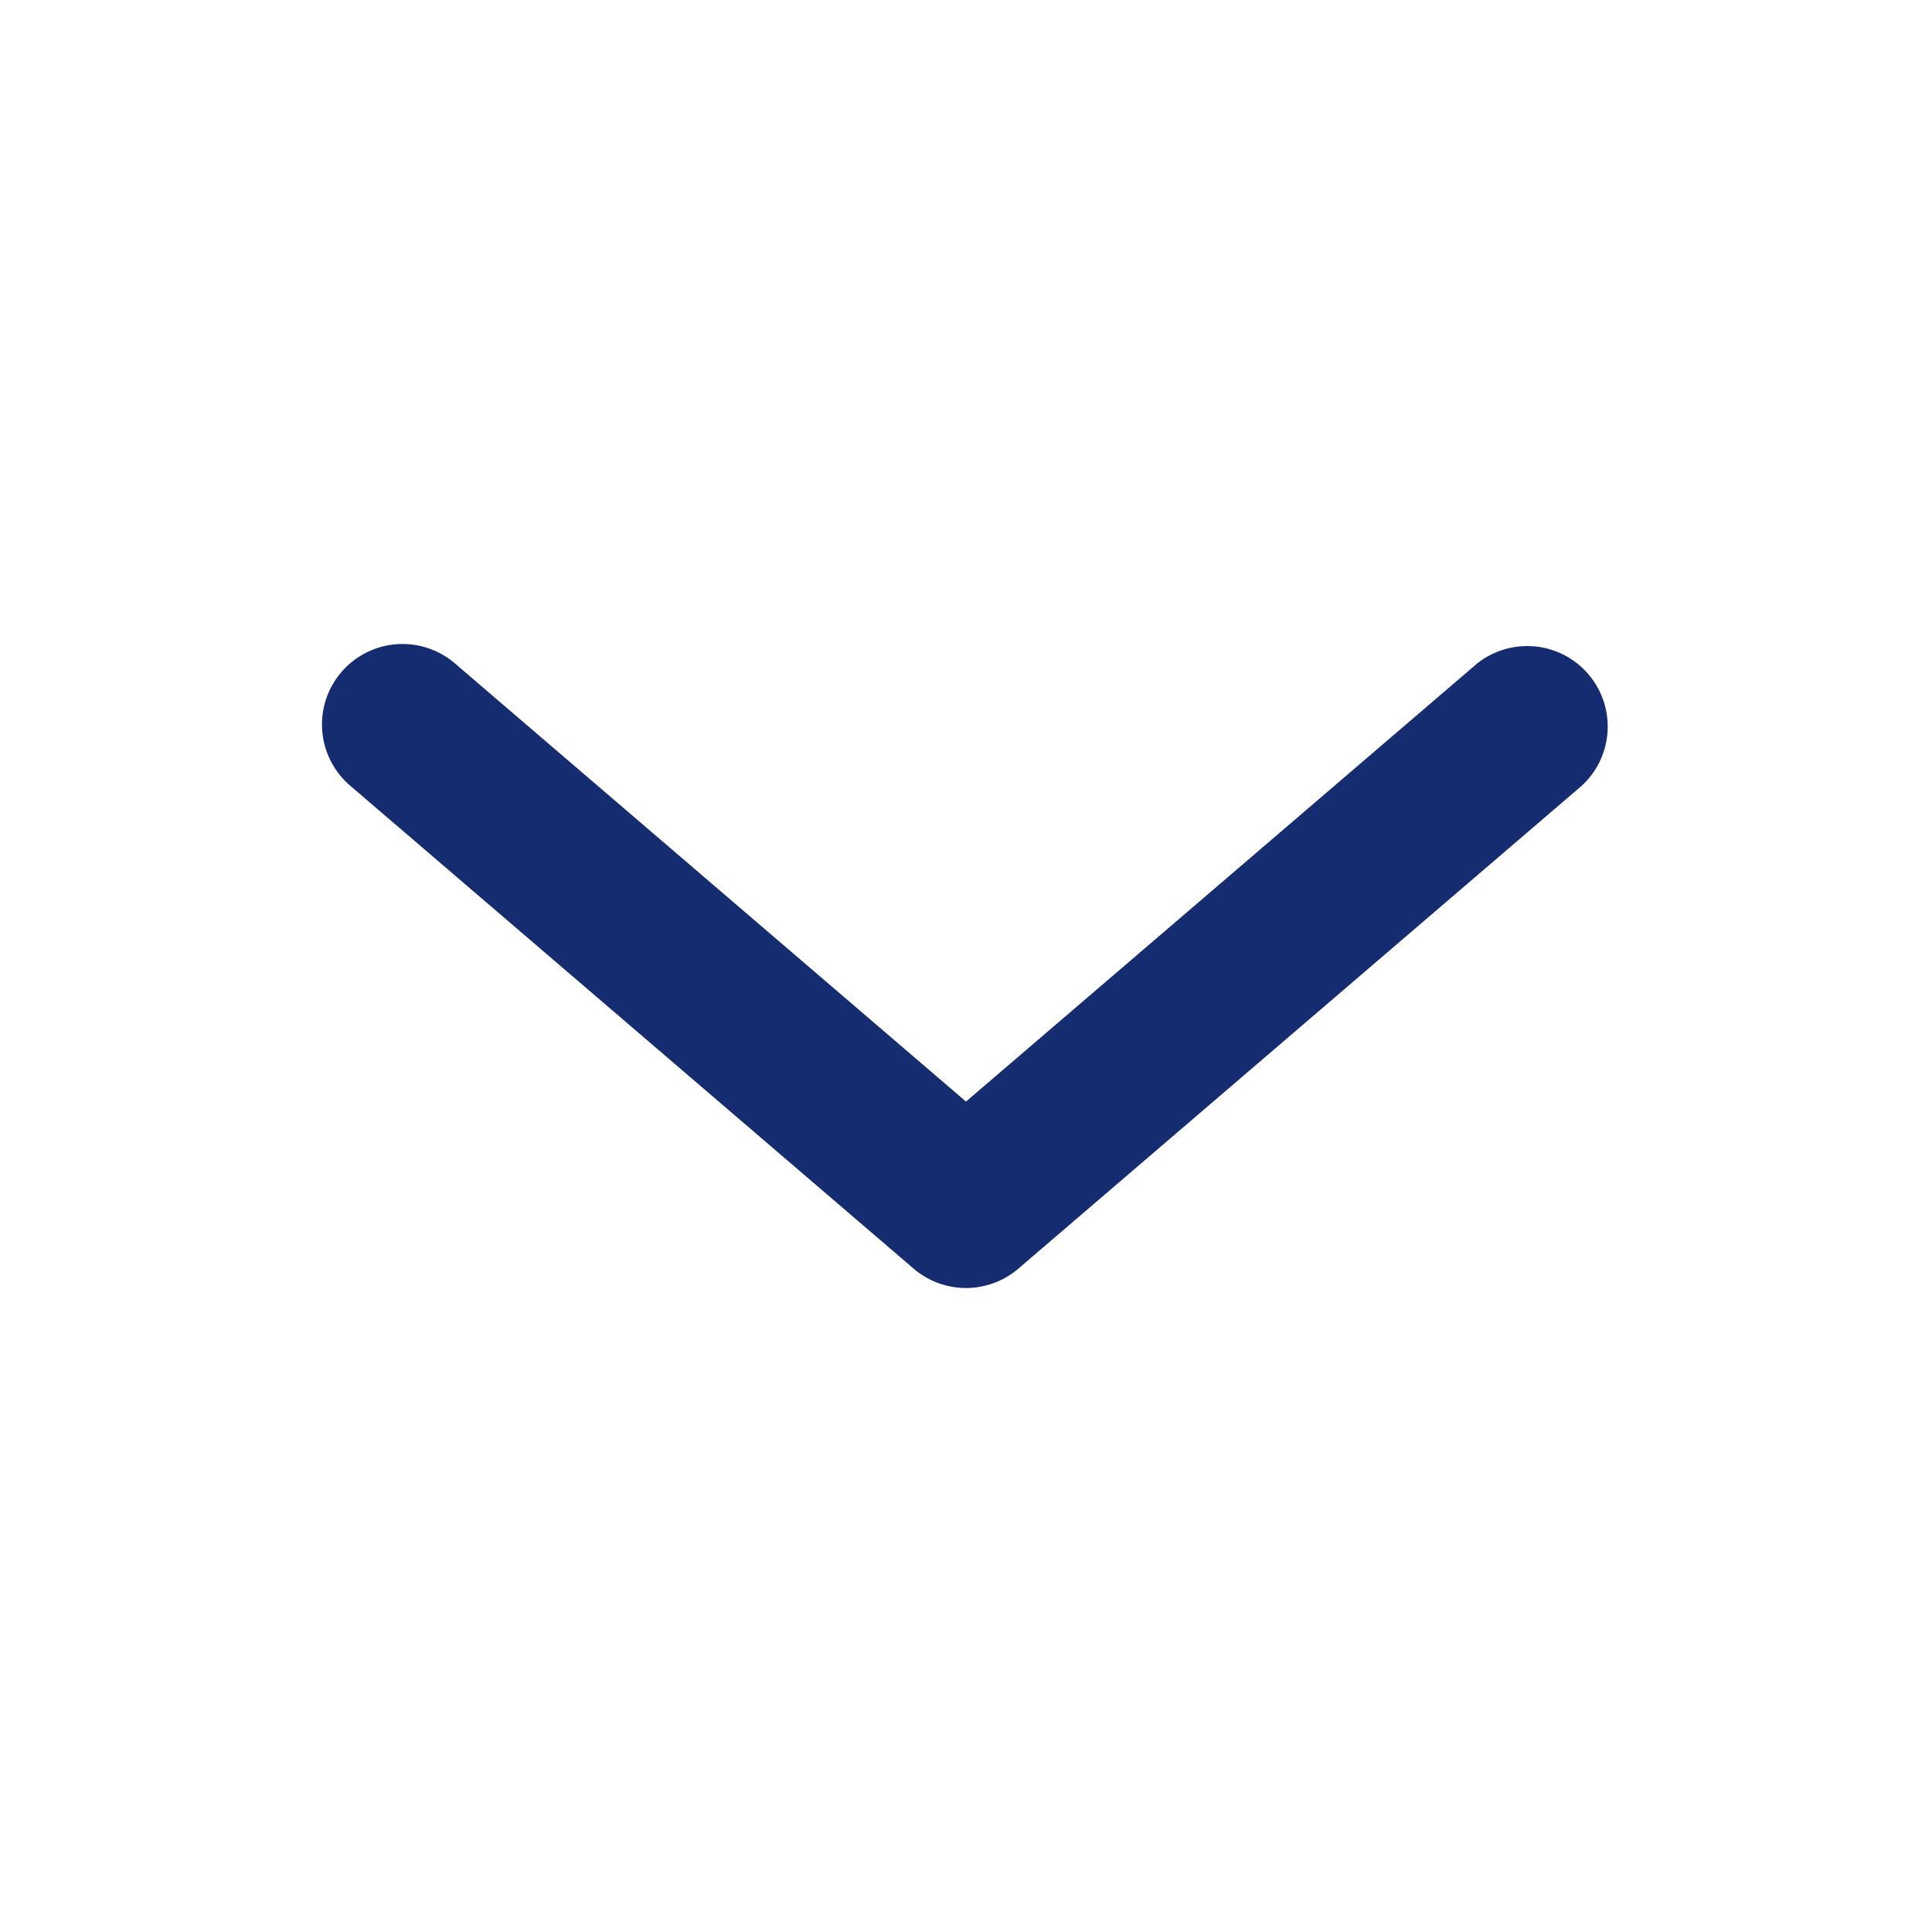 <svg width="24" height="24" fill="none" xmlns="http://www.w3.org/2000/svg"><path fill-rule="evenodd" clip-rule="evenodd" d="M4.24 8.35a1 1 0 0 1 1.41-.11L12 13.684l6.35-5.442a1 1 0 0 1 1.3 1.518l-7 6a1 1 0 0 1-1.3 0l-7-6a1 1 0 0 1-.11-1.41Z" fill="#152C70"/></svg>